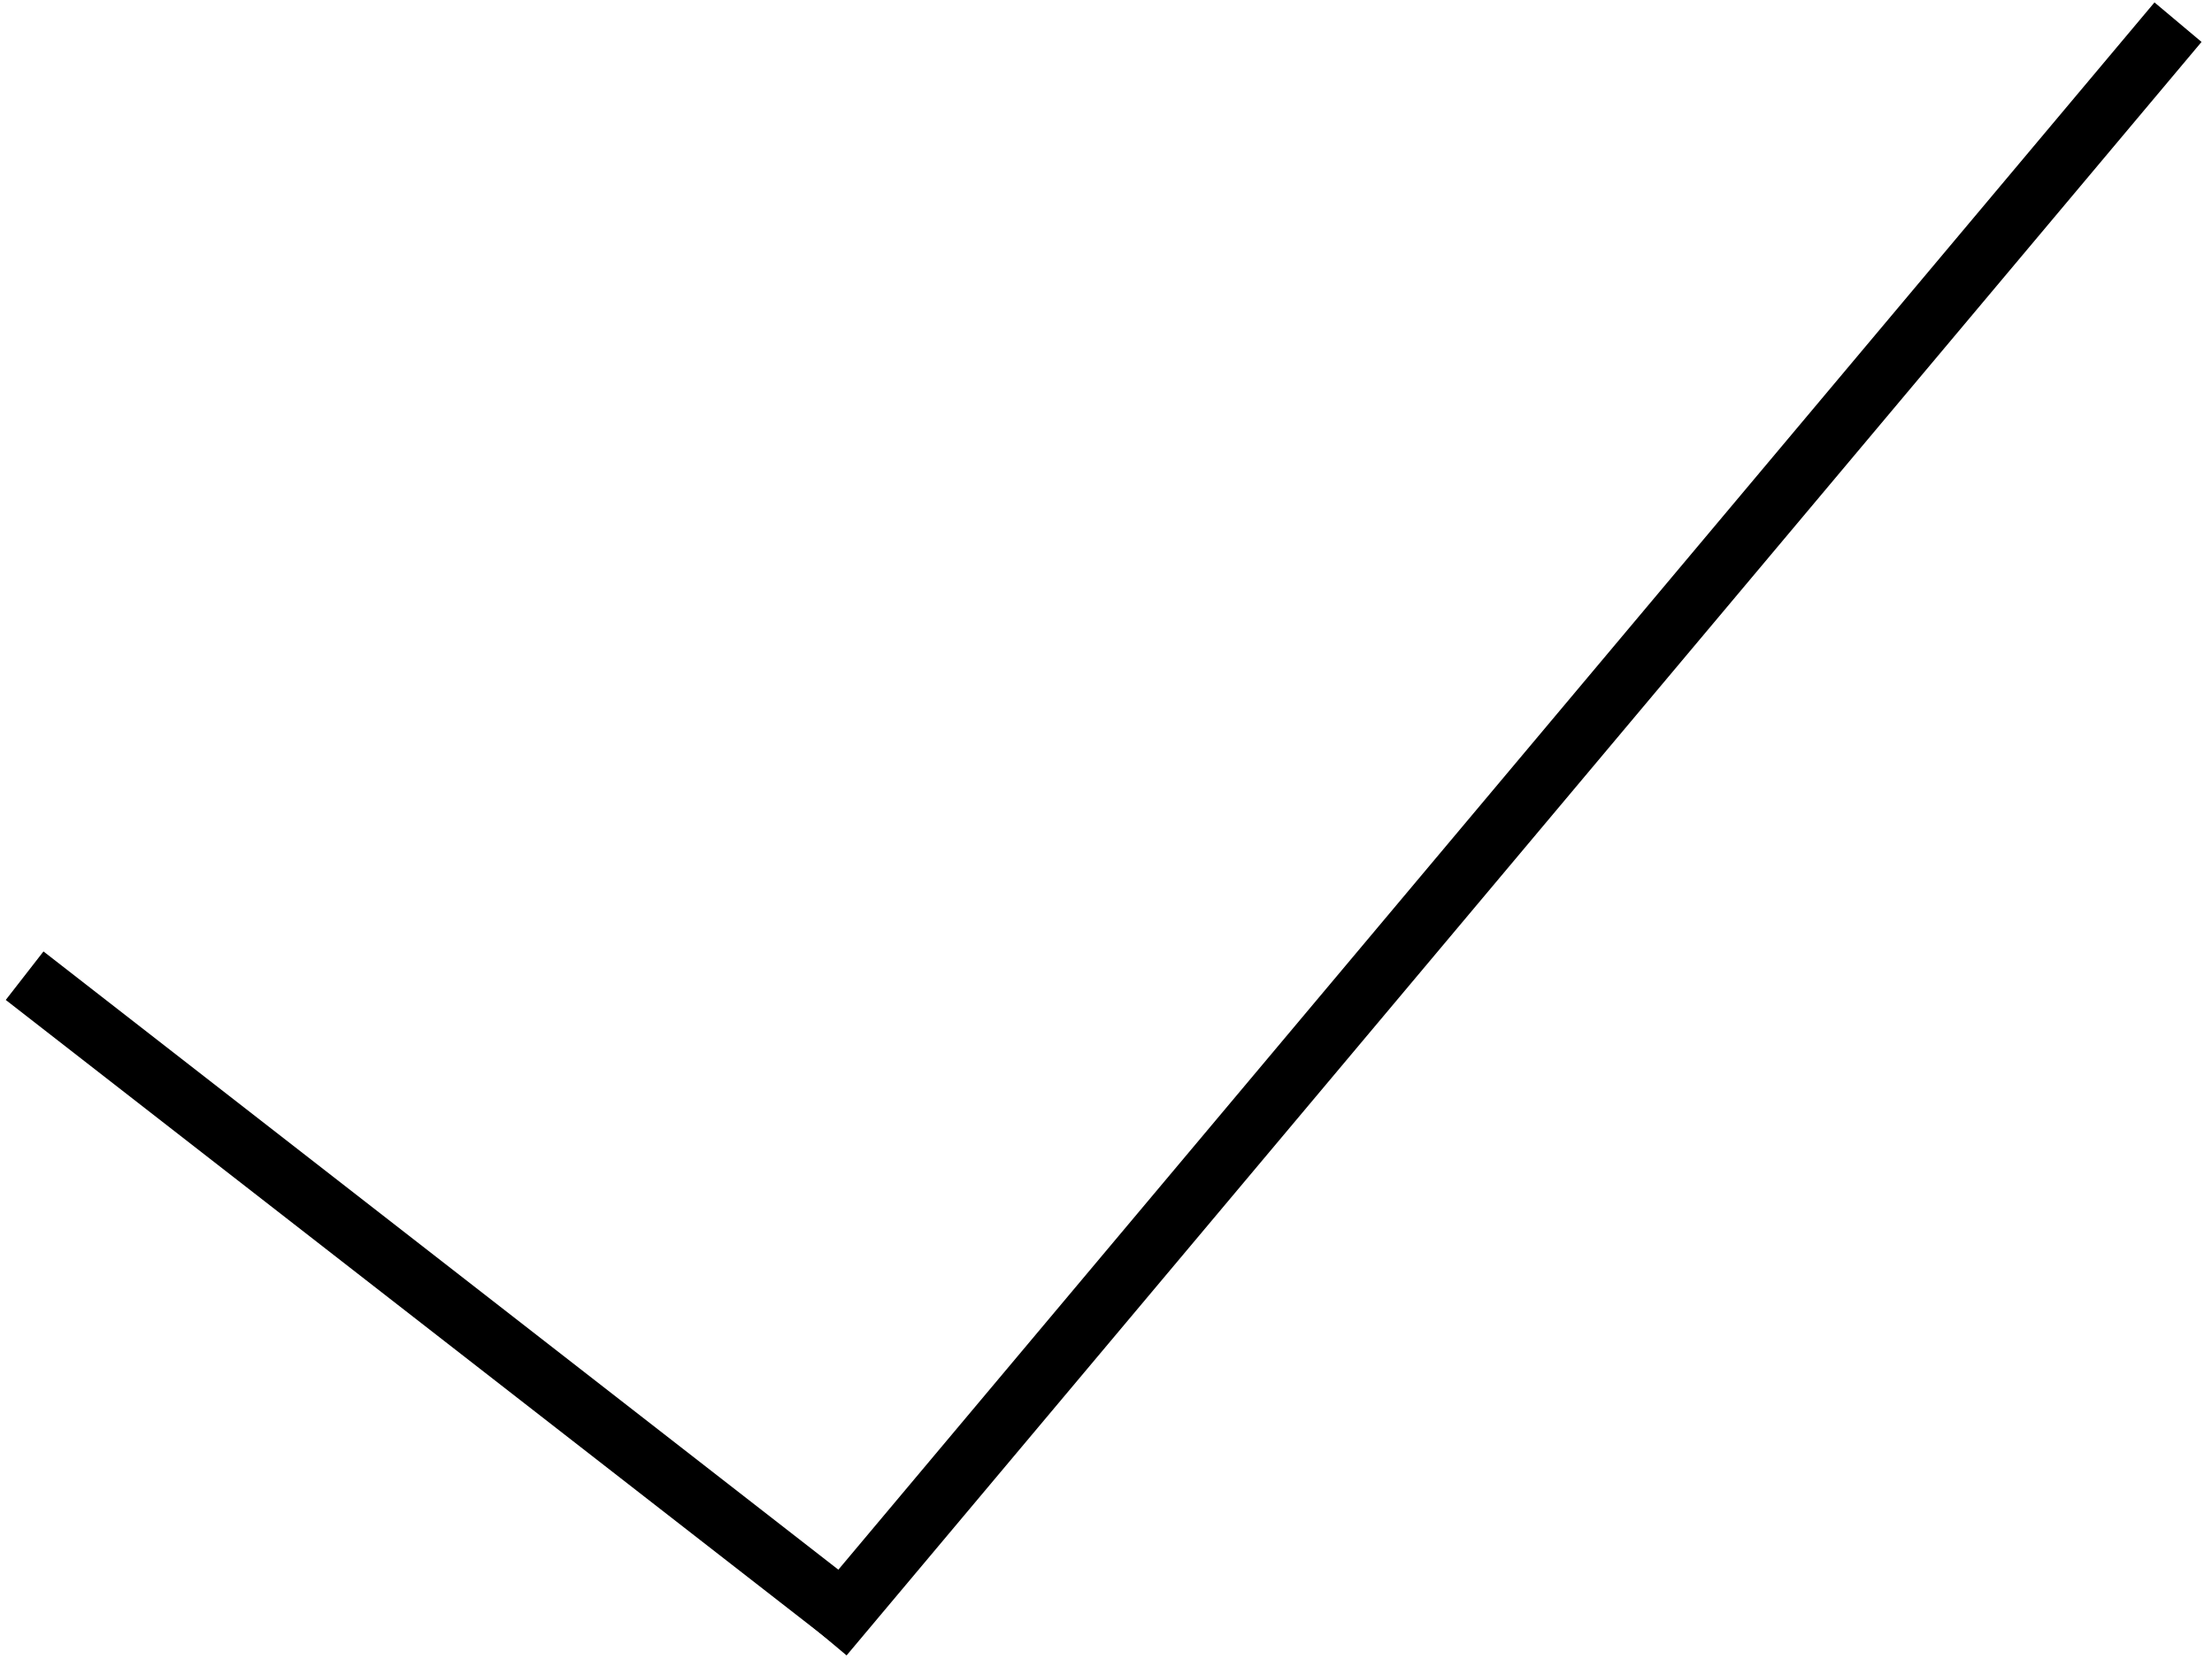 <svg width="180" height="135" viewBox="0 0 180 135" fill="none">
<g id="checkbox">
<line id="Line 2" x1="177.234" y1="1.804" x2="66.976" y2="133.101" stroke="currentColor" stroke-width="5"/>
<line id="Line 1" x1="2.003" y1="79.396" x2="70.167" y2="132.412" stroke="currentColor" stroke-width="5"/>
</g>
</svg>
